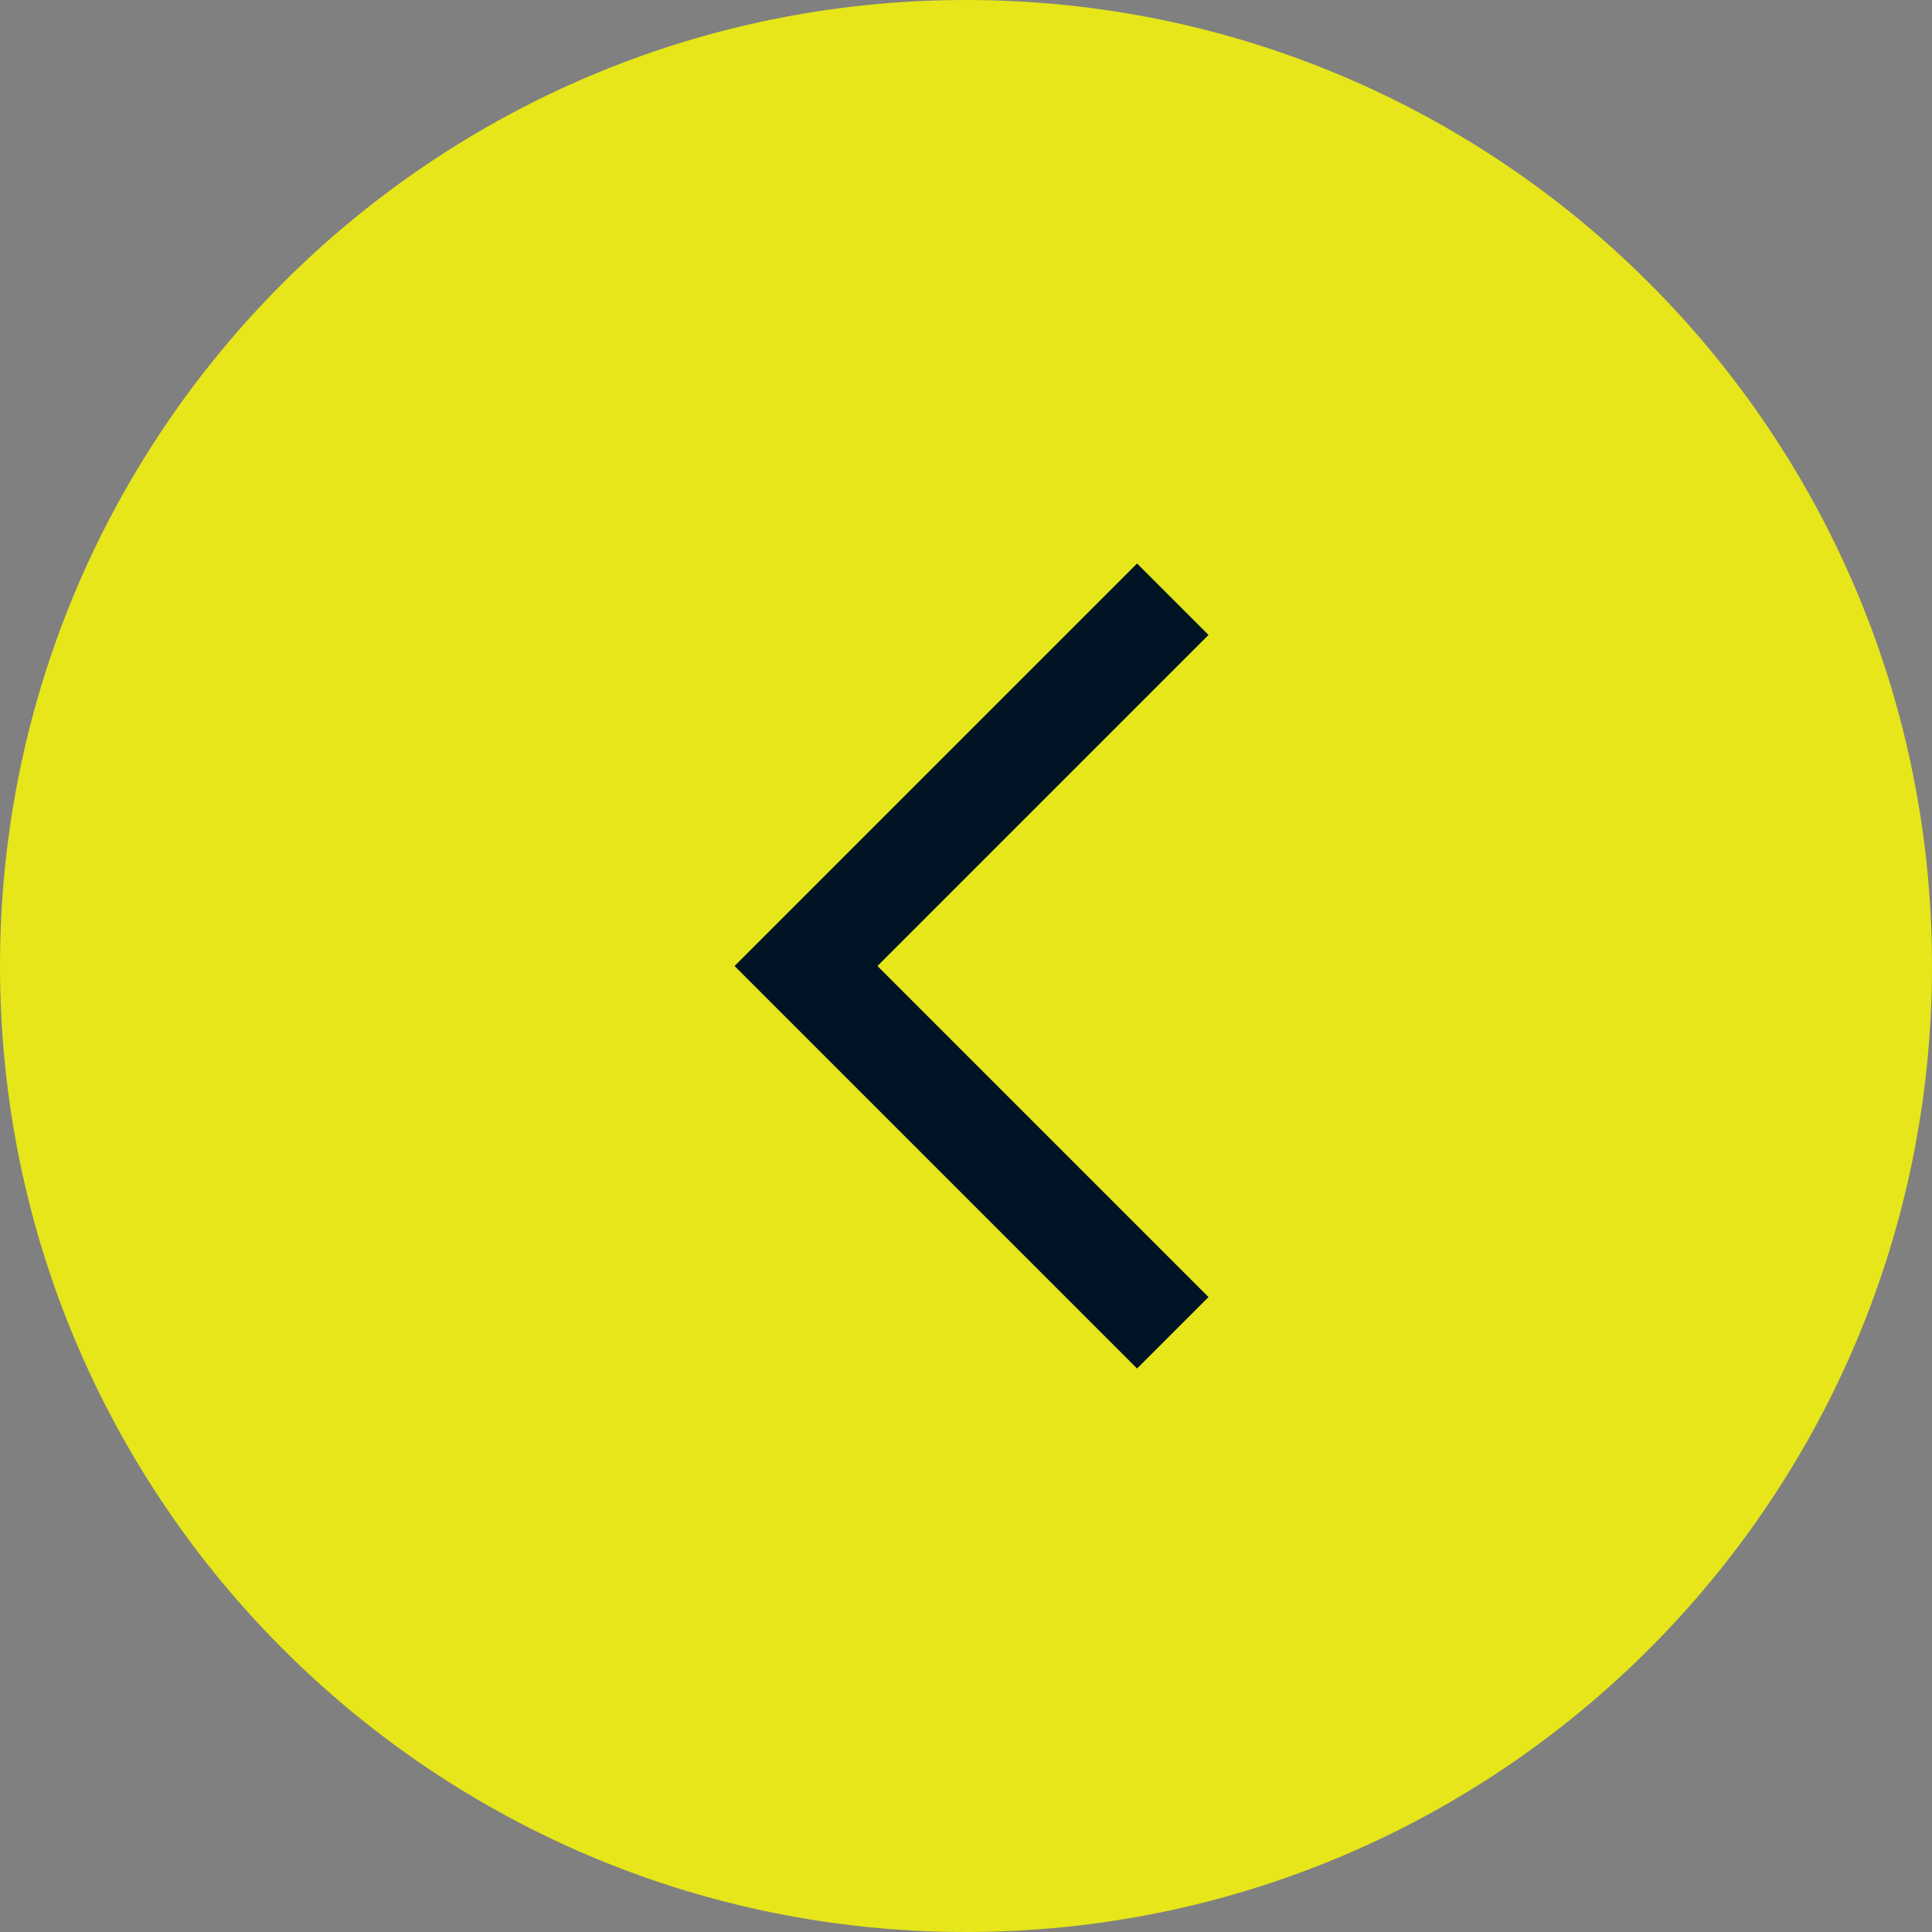 <svg width="48" height="48" viewBox="0 0 48 48" fill="none" xmlns="http://www.w3.org/2000/svg">
<rect x="0" y="0" width="48" height="48" fill="#808080" stroke="none"/>
<g id="Group">
<path id="Vector" opacity="0.8" d="M48 24C48 37.255 37.255 48 24 48C10.745 48 0 37.255 0 24C0 10.745 10.745 0 24 0C37.255 0 48 10.745 48 24Z" fill="#FFFF00"/>
<path id="arrow_forward_ios" d="M28.25 34L30.025 32.225L21.8 24L30.025 15.775L28.25 14L18.25 24L28.25 34Z" fill="#011426"/>
</g>
</svg>
